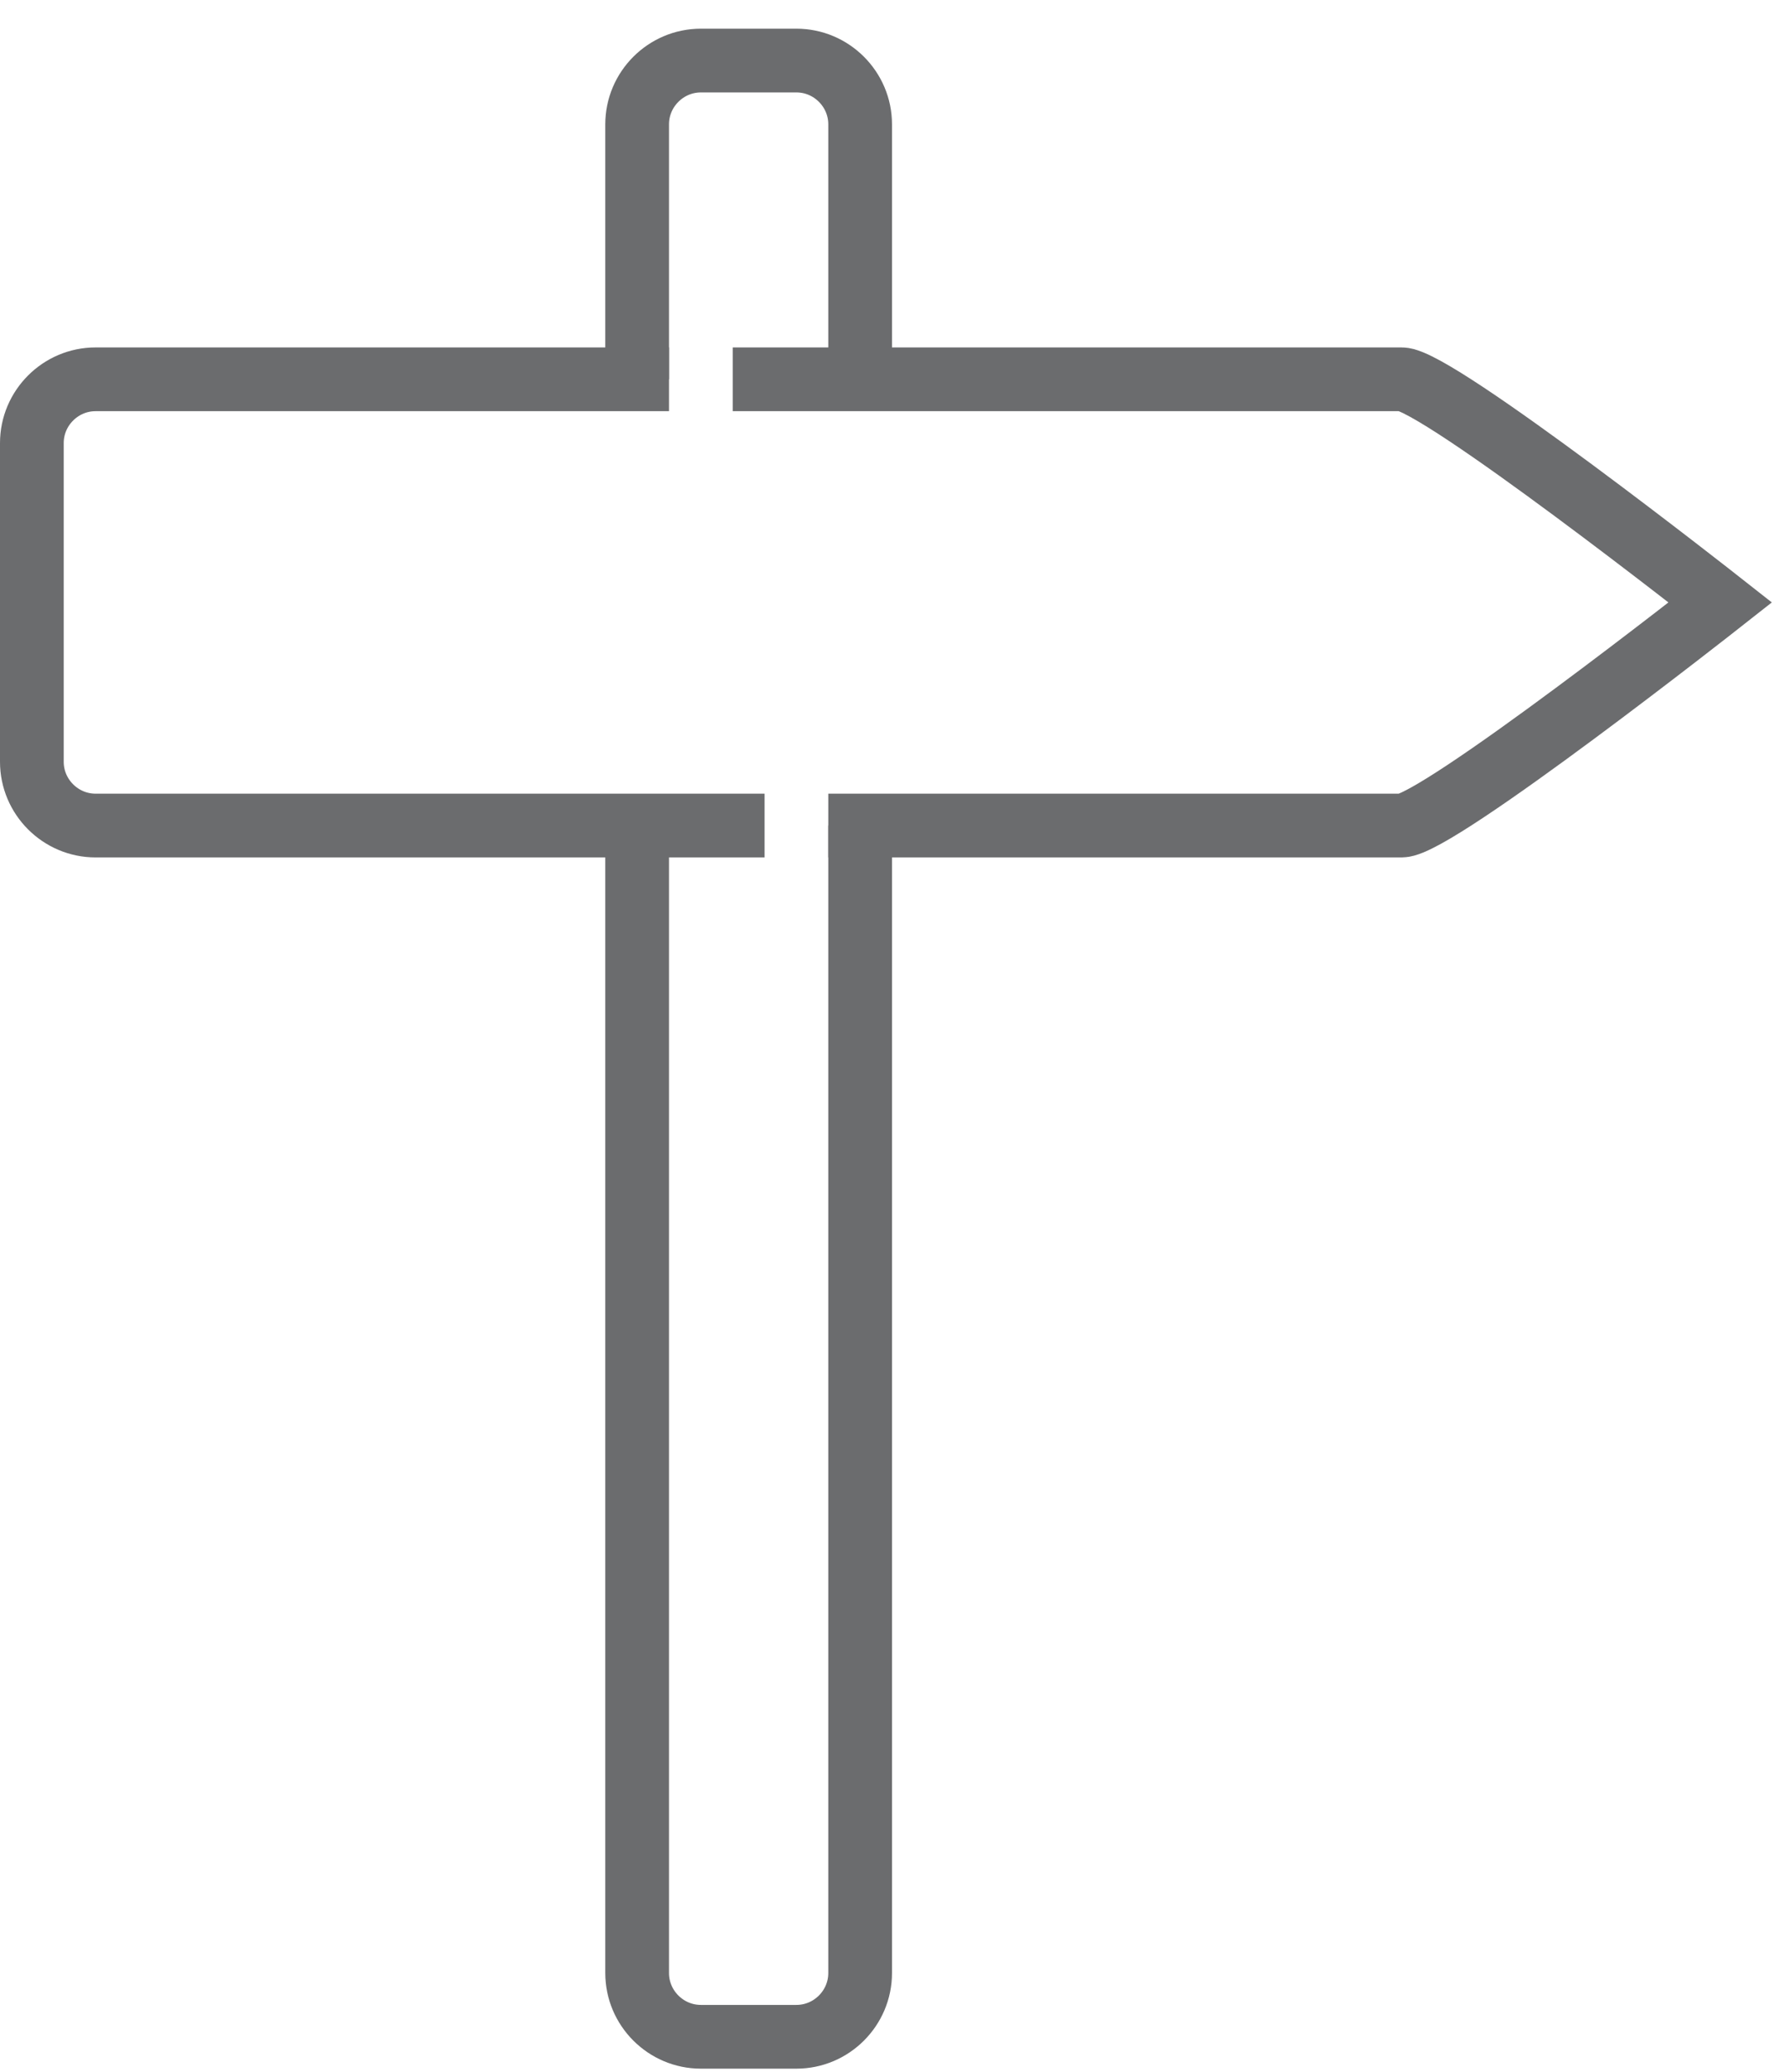 <?xml version="1.0" encoding="UTF-8" standalone="no"?>
<svg width="56px" height="65px" viewBox="0 0 56 65" version="1.1" xmlns="http://www.w3.org/2000/svg" xmlns:xlink="http://www.w3.org/1999/xlink" xmlns:sketch="http://www.bohemiancoding.com/sketch/ns">
    <!-- Generator: Sketch 3.0.3 (7891) - http://www.bohemiancoding.com/sketch -->
    <title>Road-sign-right</title>
    <desc>Created with Sketch.</desc>
    <defs></defs>
    <g id="Page-1" stroke="none" stroke-width="1" fill="none" fill-rule="evenodd" sketch:type="MSPage">
        <g id="Road-sign-right" sketch:type="MSLayerGroup" transform="translate(1, 2)" stroke="#6B6C6E" stroke-width="2">
            <path d="M22,9.9 L43,9.9 C44.1,9.9 53,16.9 53,16.9 C53,16.9 44.1,23.9 43,23.9 L25,23.9" id="Shape" sketch:type="MSShapeGroup"></path>
            <path d="M23,23.9 L2,23.9 C0.9,23.9 0,23 0,21.9 L0,11.9 C0,10.8 0.9,9.9 2,9.9 L20,9.9" id="Shape" sketch:type="MSShapeGroup"></path>
            <path d="M19,9.9 L19,1.9 C19,0.8 19.9,-0.1 21,-0.1 L24,-0.1 C25.1,-0.1 26,0.8 26,1.9 L26,9.9" id="Shape" sketch:type="MSShapeGroup"></path>
            <path d="M26,23.9 L26,59.9 C26,61 25.1,61.9 24,61.9 L21,61.9 C19.9,61.9 19,61 19,59.9 L19,23.9" id="Shape" sketch:type="MSShapeGroup"></path>
        </g>
    </g>
</svg>
